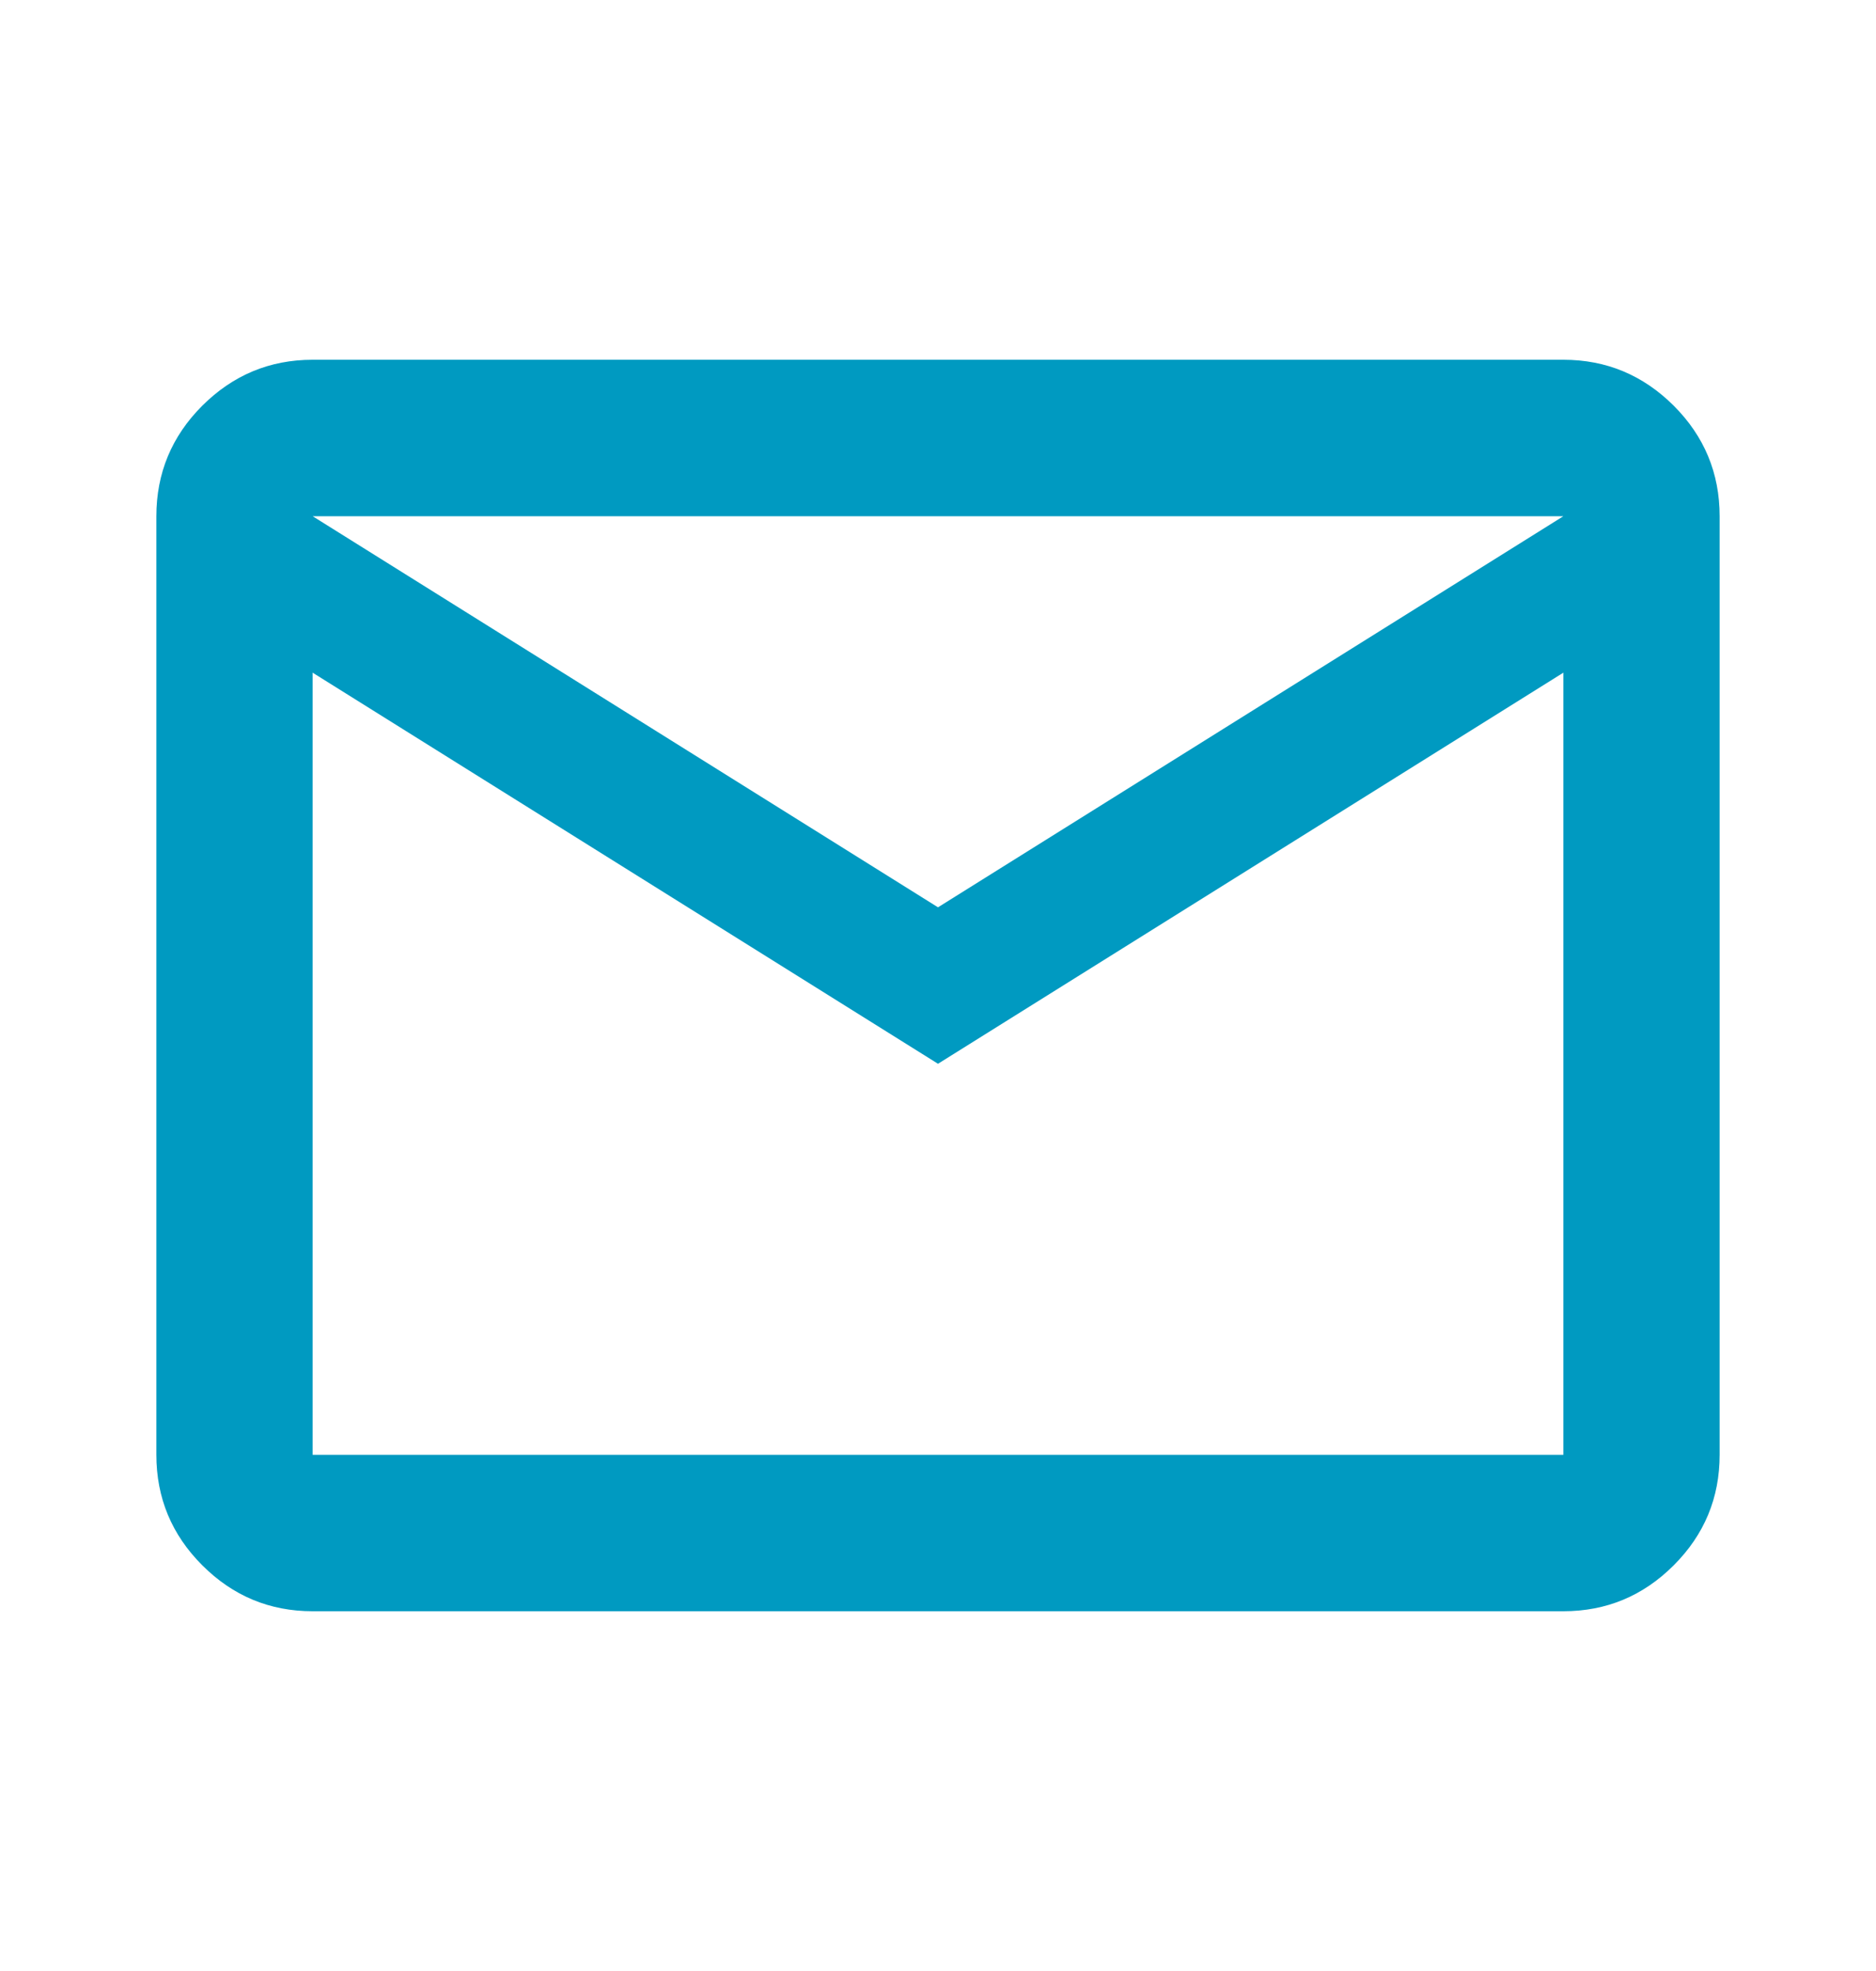 <svg width="20" height="21" viewBox="0 0 20 21" fill="none" xmlns="http://www.w3.org/2000/svg">
<path d="M3.333 17.167C2.875 17.167 2.483 17.004 2.156 16.677C1.83 16.351 1.667 15.959 1.667 15.5V5.5C1.667 5.042 1.83 4.649 2.156 4.323C2.483 3.997 2.875 3.833 3.333 3.833H16.667C17.125 3.833 17.517 3.997 17.844 4.323C18.17 4.649 18.333 5.042 18.333 5.5V15.5C18.333 15.959 18.17 16.351 17.844 16.677C17.517 17.004 17.125 17.167 16.667 17.167H3.333ZM10 11.334L3.333 7.167V15.5H16.667V7.167L10 11.334ZM10 9.667L16.667 5.5H3.333L10 9.667ZM3.333 7.167V5.5V15.5V7.167Z" fill="#009AC1"/>
</svg>
